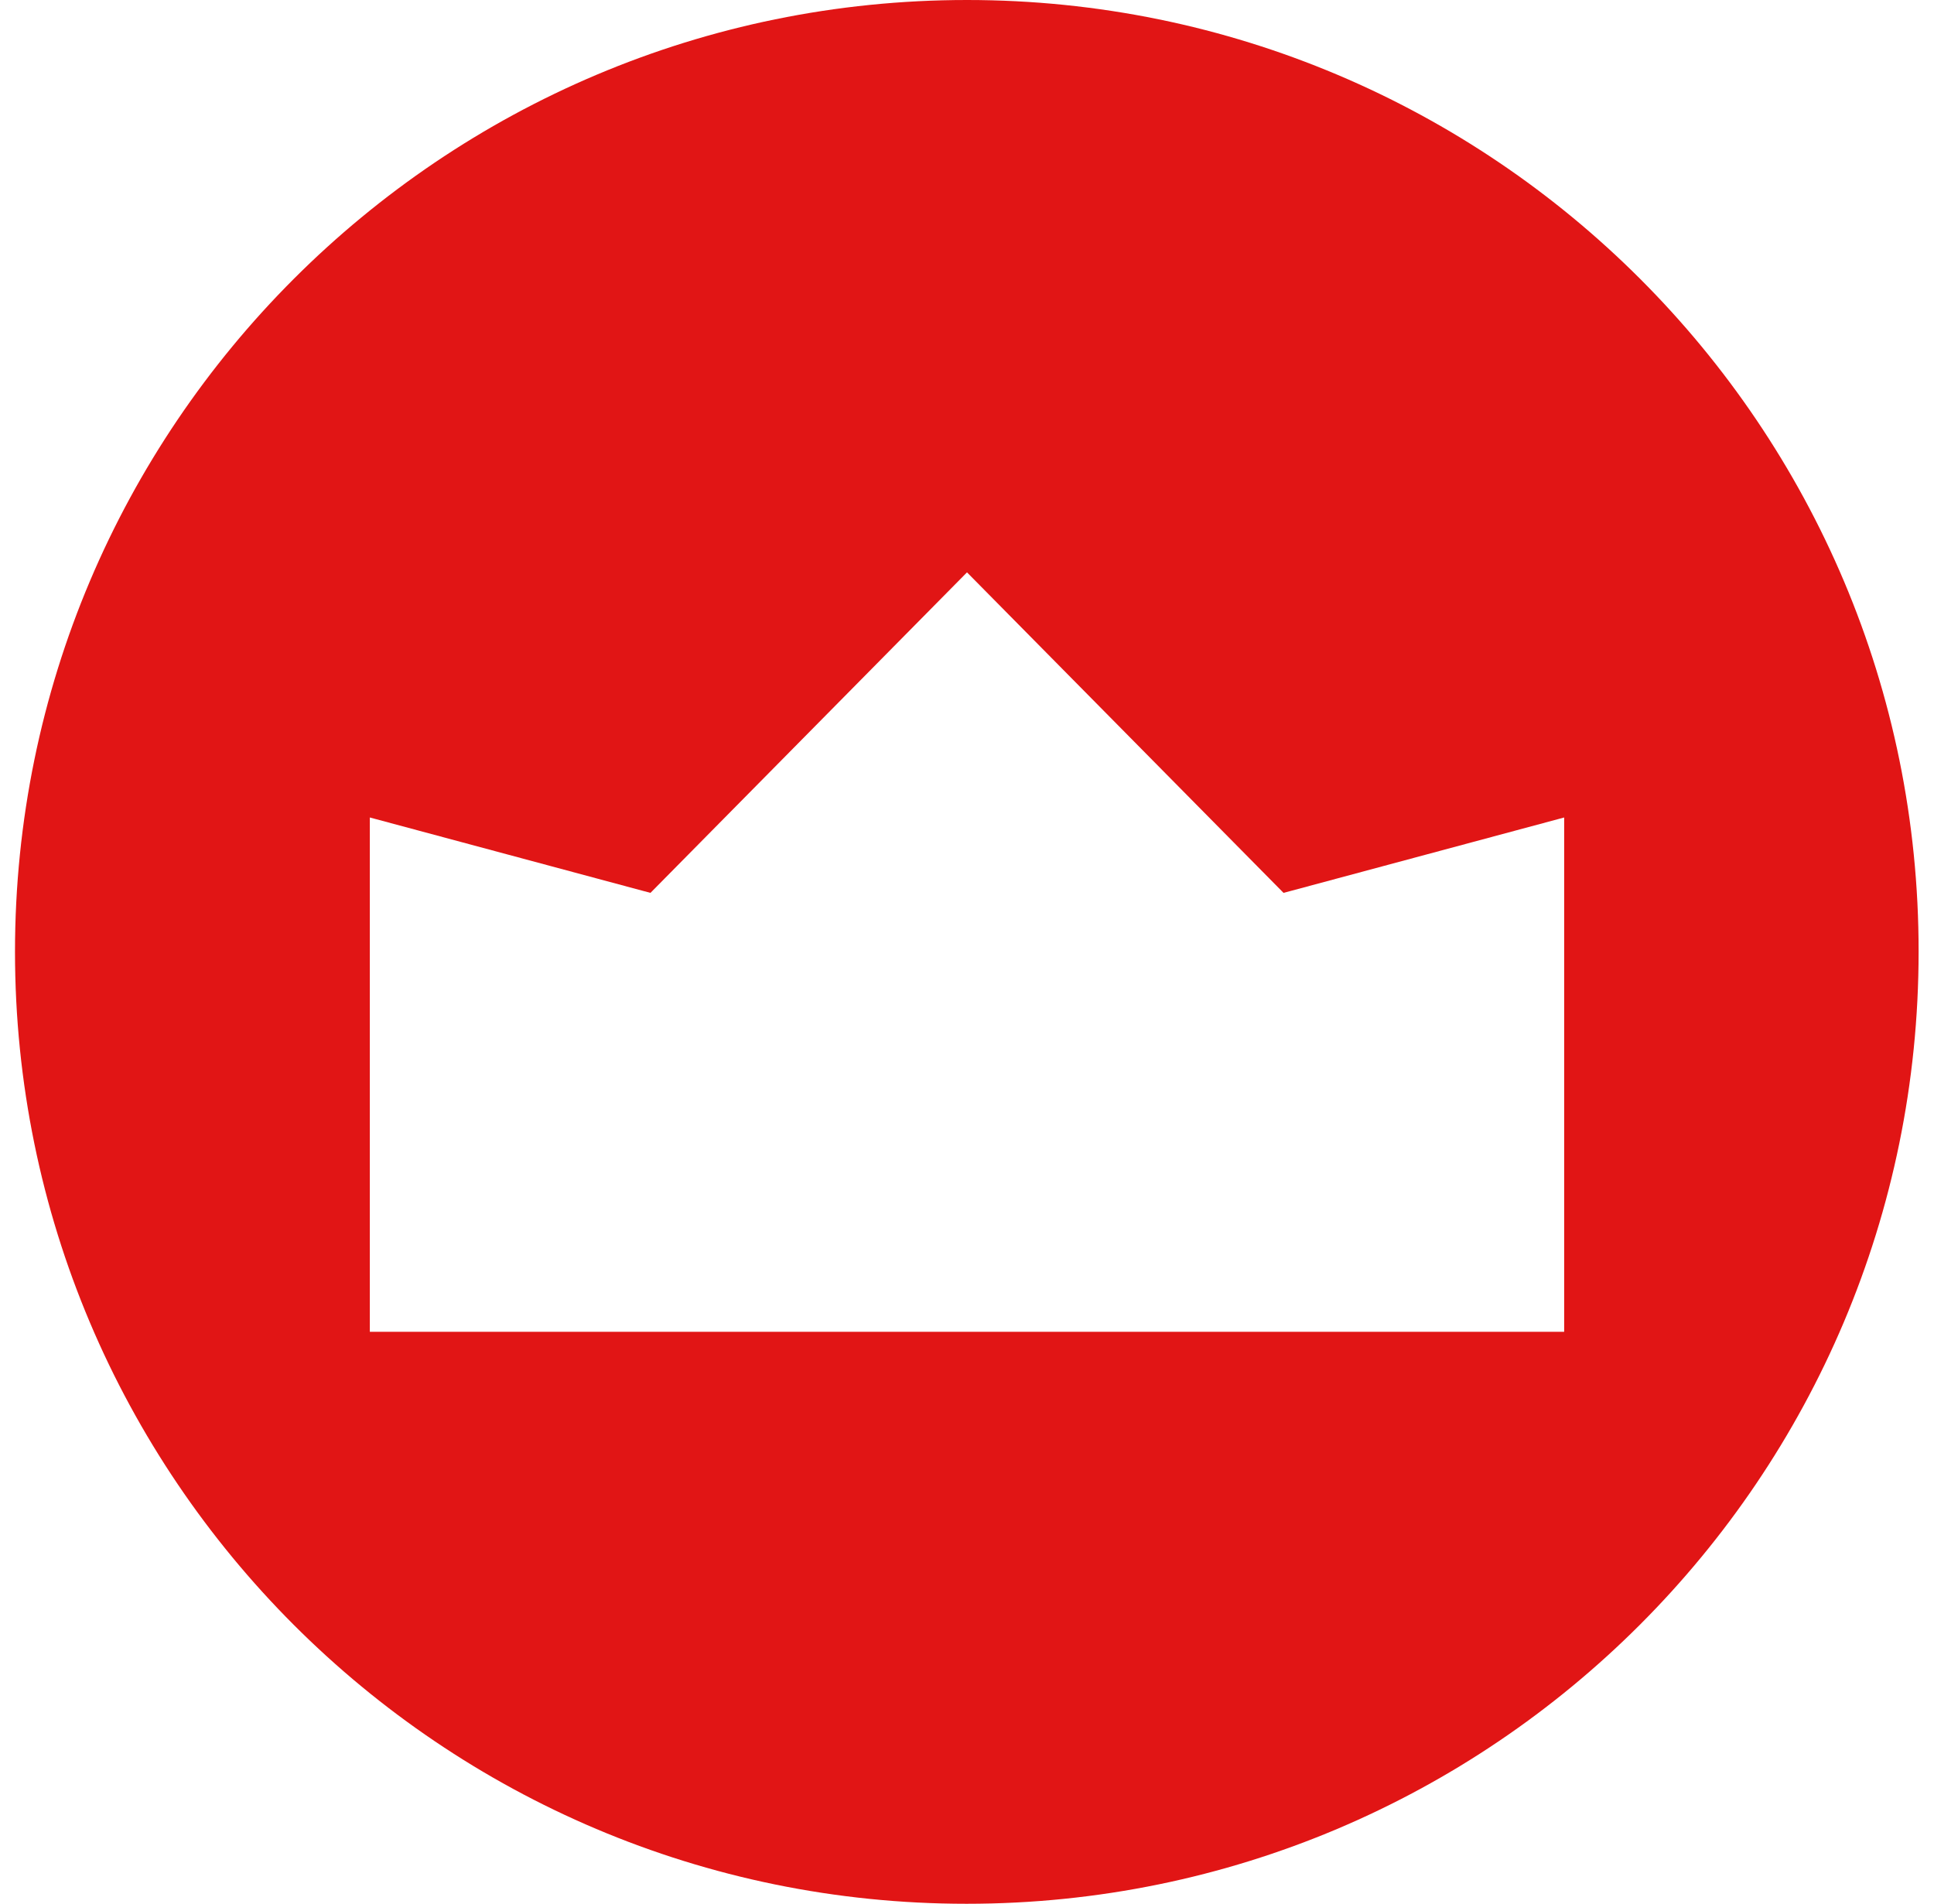 <?xml version="1.0" encoding="utf-8"?>
<!-- Generator: Adobe Illustrator 24.1.3, SVG Export Plug-In . SVG Version: 6.00 Build 0)  -->
<svg version="1.1" id="圖層_1" xmlns="http://www.w3.org/2000/svg" xmlns:xlink="http://www.w3.org/1999/xlink" x="0px" y="0px"
	 viewBox="0 0 49 48.23" style="enable-background:new 0 0 49 48.23;" xml:space="preserve">
<style type="text/css">
	.st0{fill:#E11515;}
</style>
<path class="st0" d="M24.5,0C11.18,0,0.38,10.8,0.38,24.11c0,13.32,10.8,24.12,24.11,24.12c13.32,0,24.12-10.8,24.12-24.12
	C48.62,10.8,37.82,0,24.5,0z M39.63,33.74H24.5H9.37V20.71l7.11,1.91l8.02-8.12l8.02,8.12l7.11-1.91V33.74z"/>
</svg>
